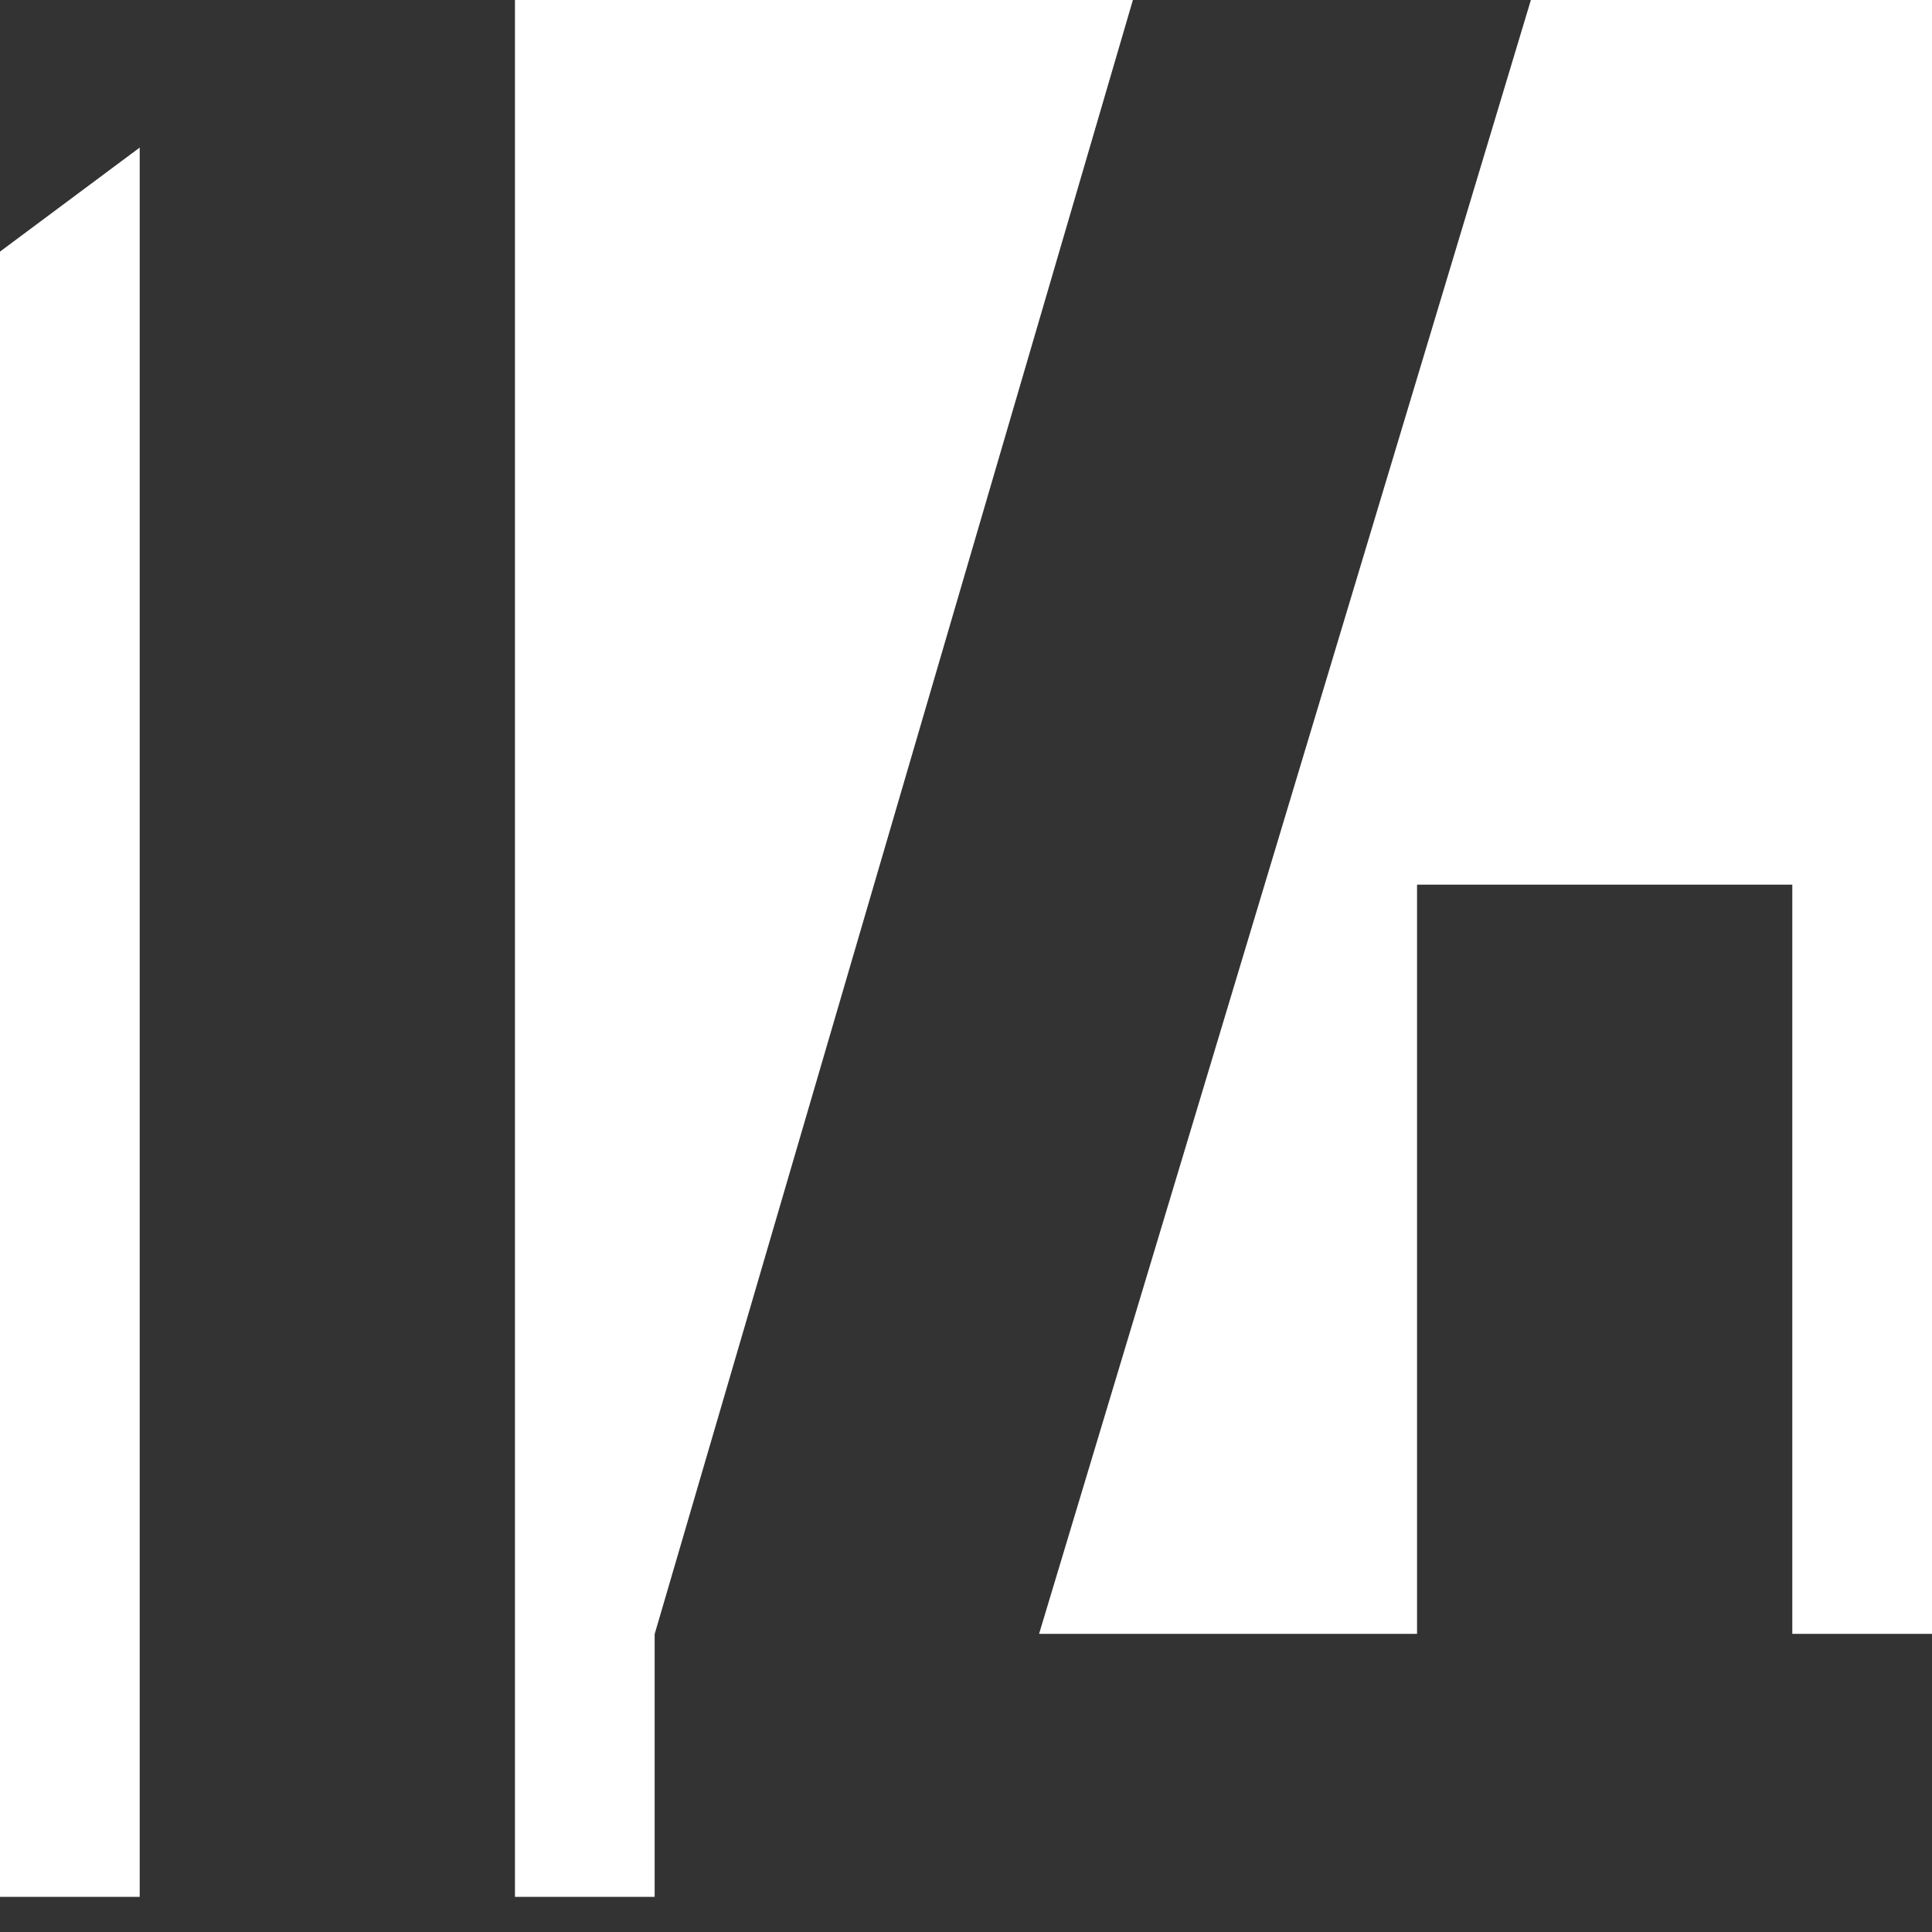 <svg width="39" height="39" viewBox="0 0 39 39" fill="none" xmlns="http://www.w3.org/2000/svg">
<rect x="0" y="0" width="39" height="39" fill="#333333" stroke="none"/>
<path d="M28.605 32.982V17.858H36.18V32.982H39V0H30.903L20.975 32.982H28.605Z" fill="white"/>
<path d="M22.869 0H10.395V38.291H13.215V32.987L22.869 0Z" fill="white"/>
<path d="M0 5.079V38.291H2.82V2.979L0 5.079Z" fill="white"/>
</svg>
